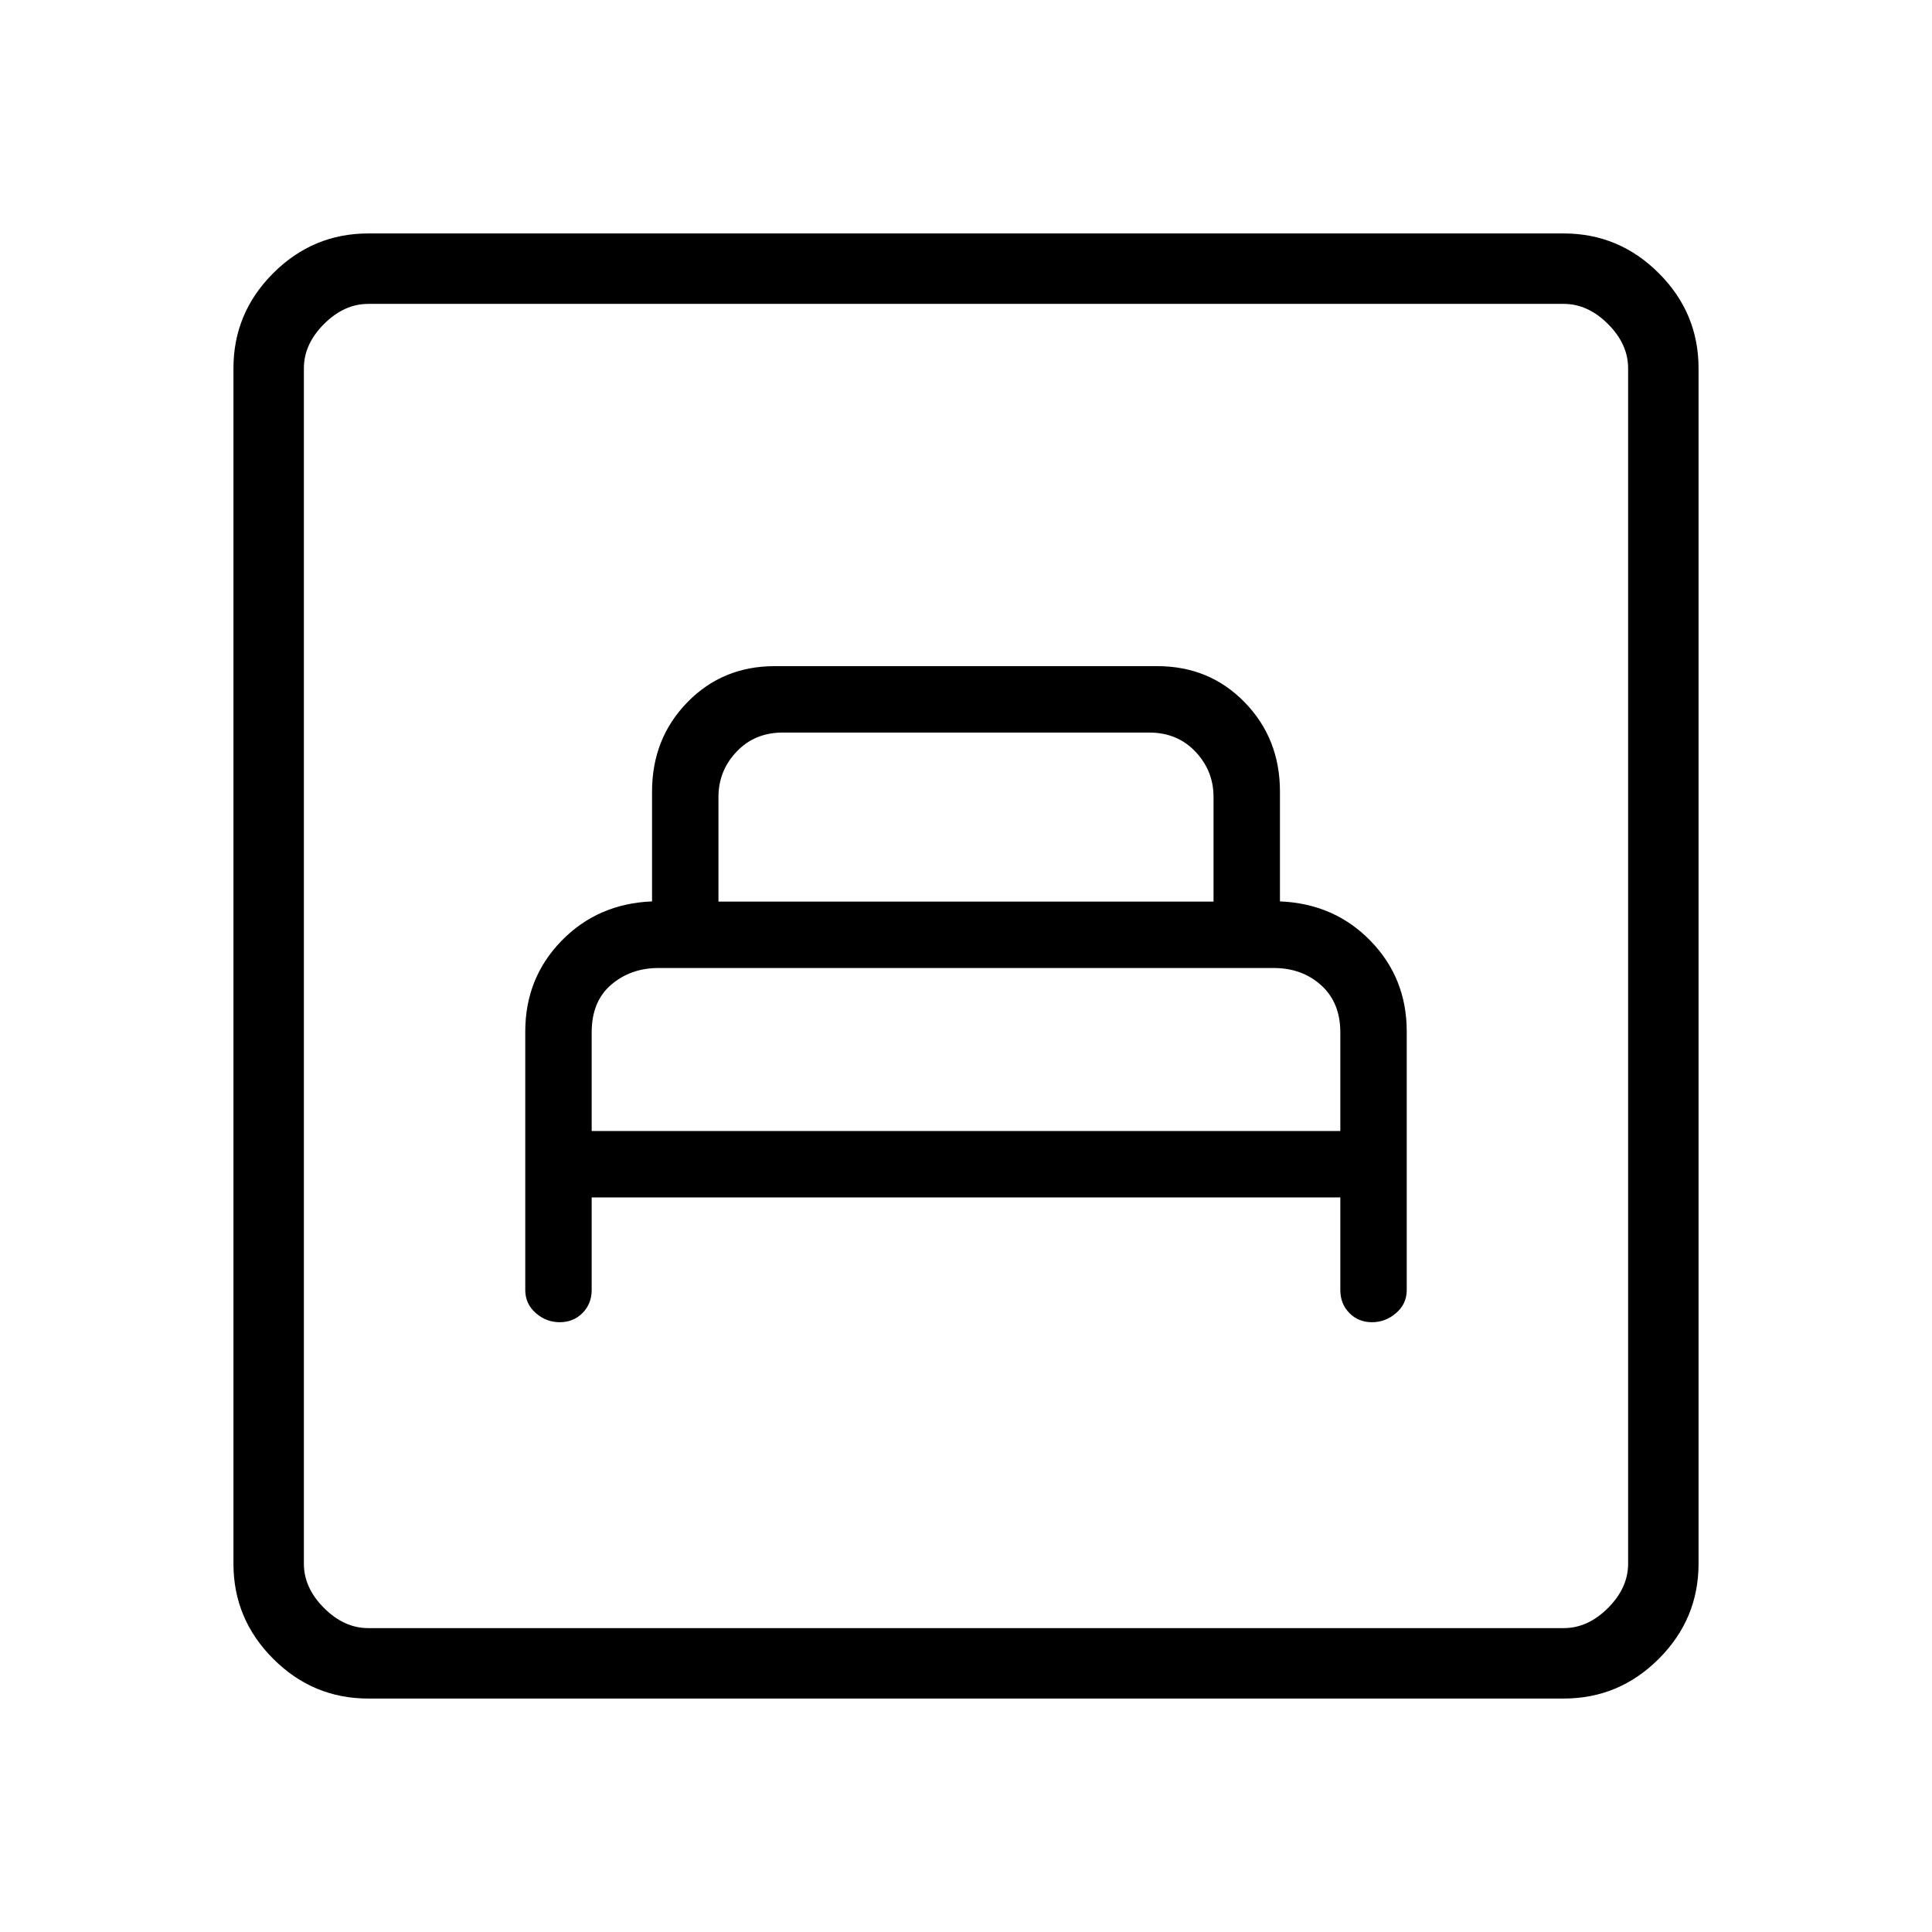 <svg xmlns="http://www.w3.org/2000/svg" height="48" viewBox="0 -960 960 960" width="48"><path d="M294-365h372v46q0 6.87 4.49 11.43 4.49 4.57 11.23 4.57 6.75 0 12.01-4.57Q699-312.13 699-319v-128.45q0-26.55-18-45.05-18-18.5-45-19.6v-54.6q0-26.3-17.5-44.3-17.5-18-43.5-18H385q-26 0-43.5 18T324-566.7v54.6q-27 1.1-45 19.6t-18 45.05V-319q0 6.87 5.2 11.43 5.19 4.57 11.94 4.57 6.75 0 11.3-4.57Q294-312.13 294-319v-46Zm0-33v-49q0-15.41 9.71-23.71 9.7-8.29 23.46-8.29h305.75q14.08 0 23.58 8.59 9.5 8.59 9.5 23.41v49H294Zm63-114v-52q0-13 9-22.5t23-9.5h182q14 0 23 9.5t9 22.5v52H357ZM183-116q-27.5 0-47.25-19.75T116-183v-594q0-27.5 19.75-47.25T183-844h594q27.5 0 47.25 19.75T844-777v594q0 27.5-19.75 47.25T777-116H183Zm0-35h594q12 0 22-10t10-22v-594q0-12-10-22t-22-10H183q-12 0-22 10t-10 22v594q0 12 10 22t22 10Zm-32 0v-658 658Z"/></svg>